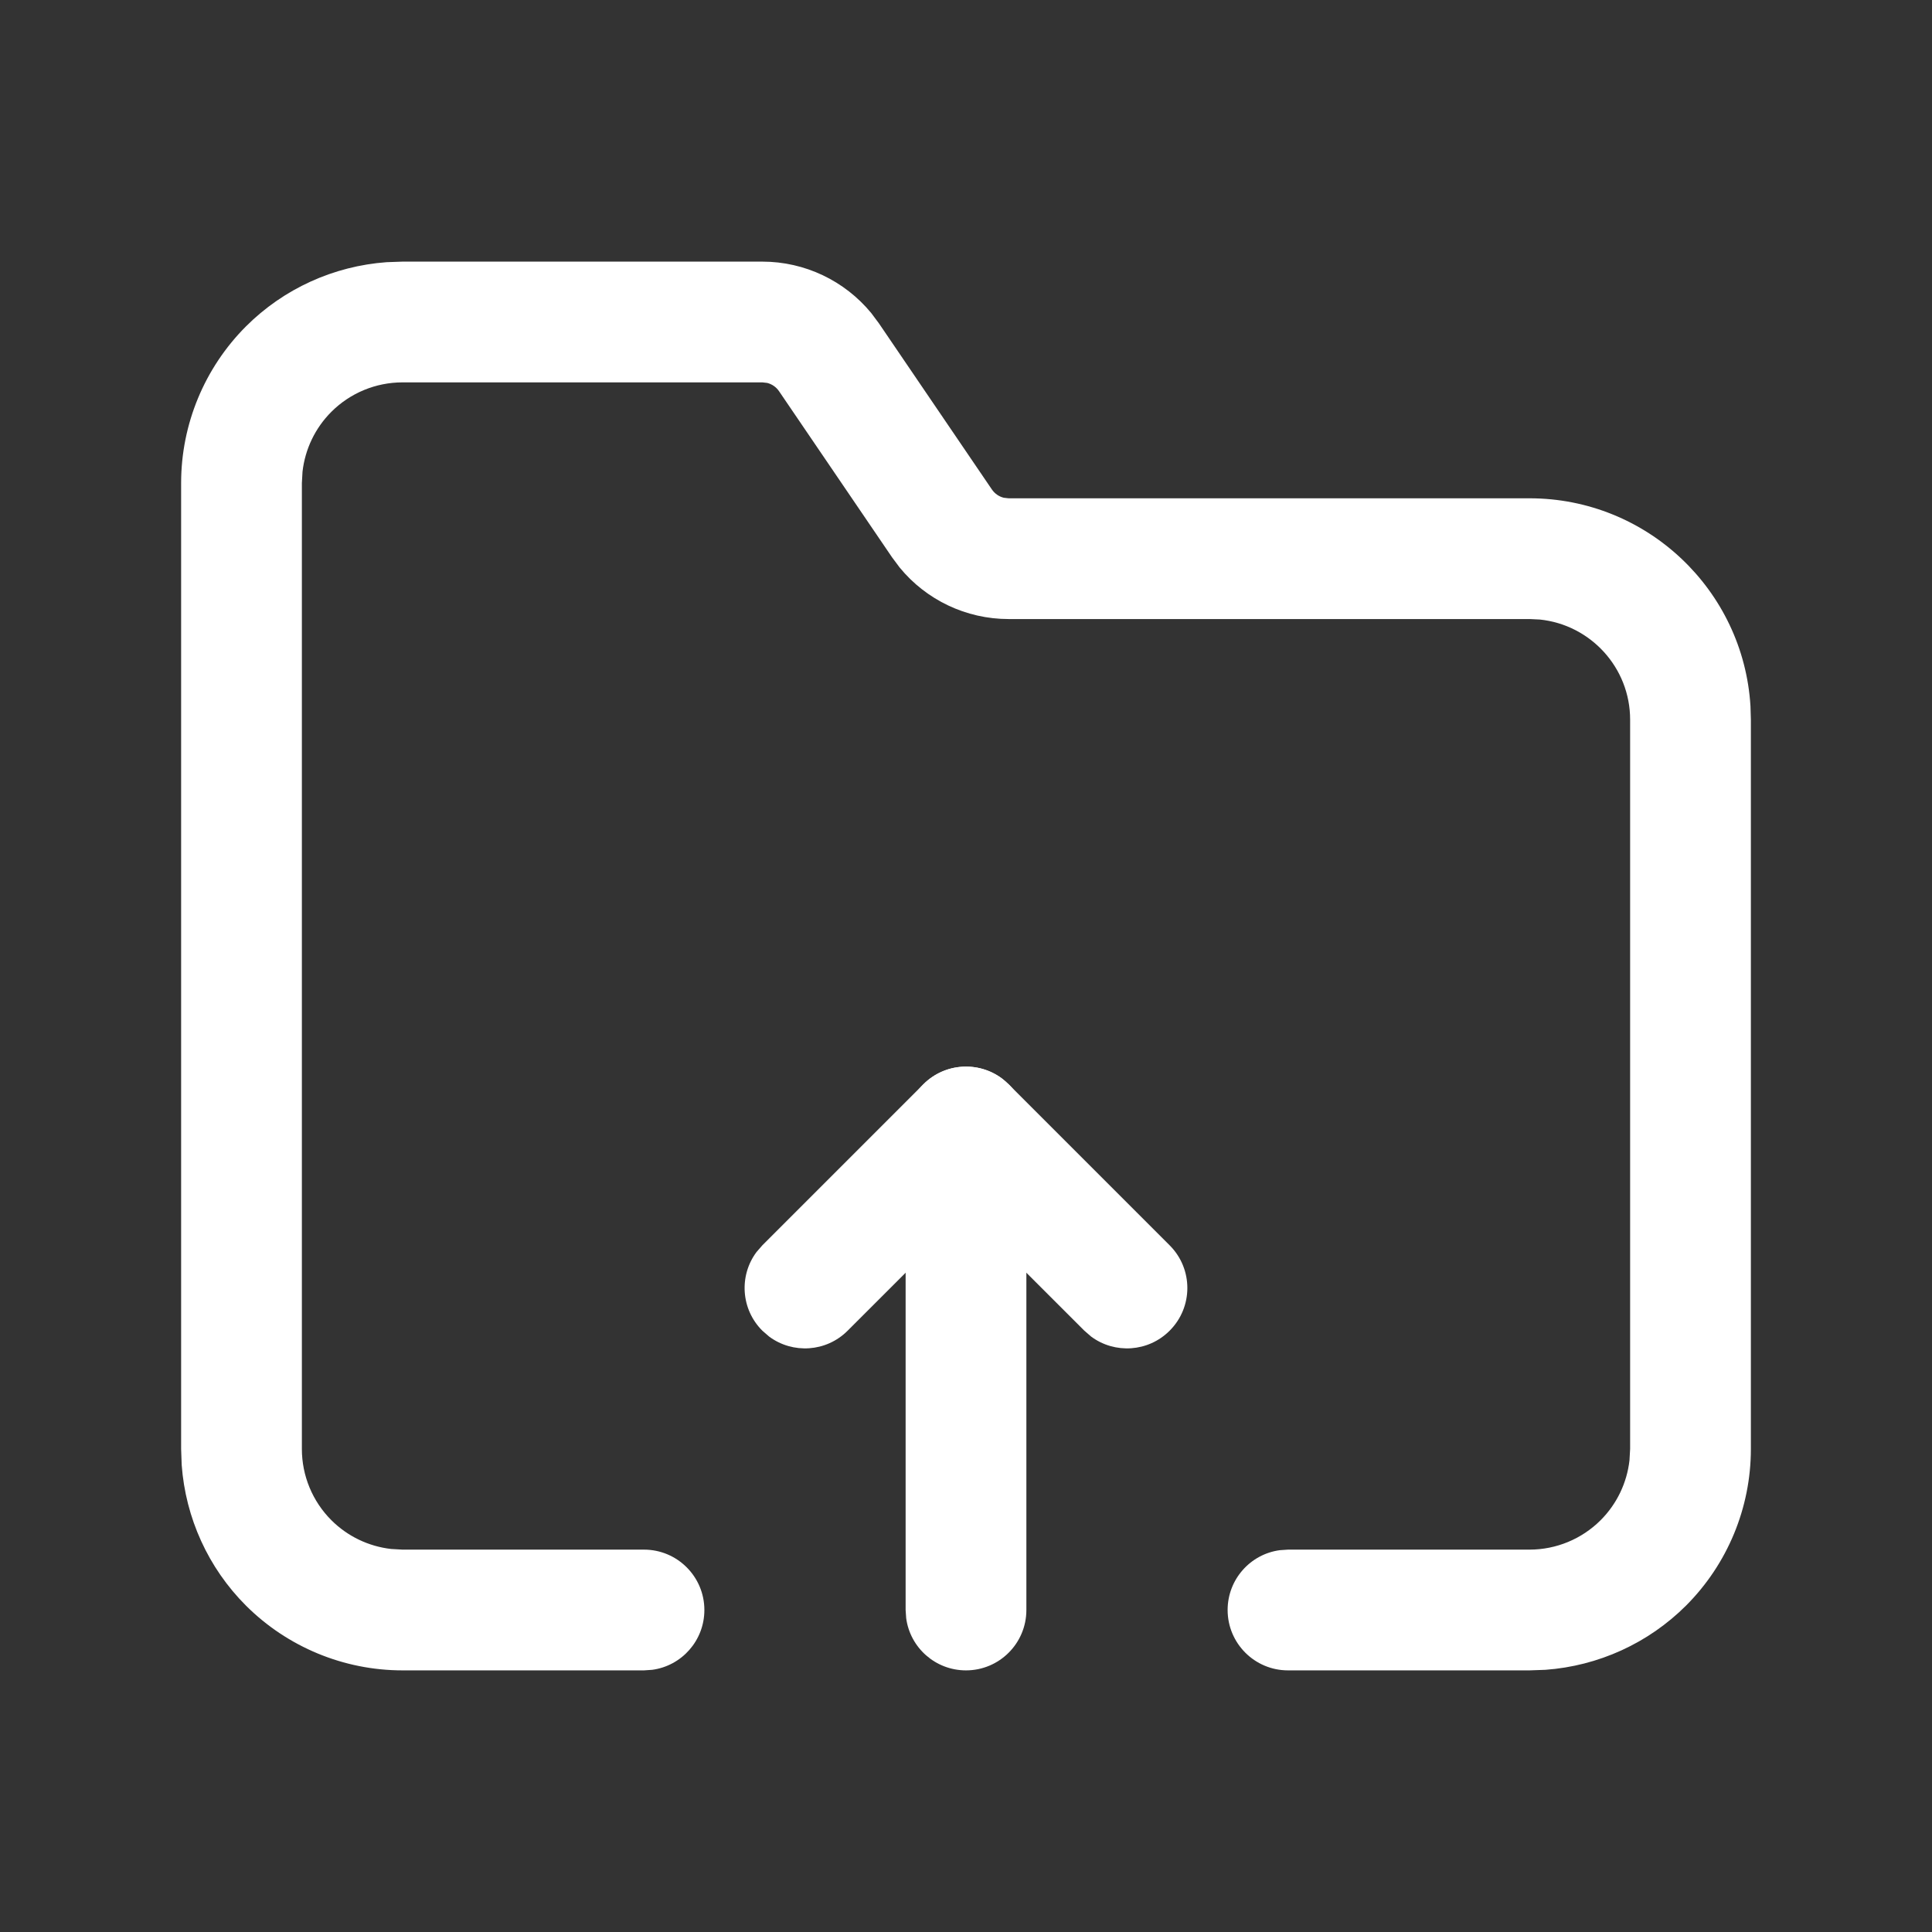 <svg width="24" height="24" viewBox="0 0 24 24" fill="none" xmlns="http://www.w3.org/2000/svg">
<rect x="0" y="0" width="24" height="24" fill="#333333" stroke="none"/>
<path d="M12 13.25C12.38 13.25 12.694 13.532 12.743 13.898L12.75 14V20C12.75 20.414 12.414 20.75 12 20.75C11.62 20.75 11.306 20.468 11.257 20.102L11.25 20V14C11.25 13.586 11.586 13.25 12 13.25Z" fill="white"/>
<path d="M11.47 13.47C11.736 13.203 12.153 13.179 12.446 13.397L12.53 13.47L14.53 15.47C14.823 15.763 14.823 16.237 14.53 16.53C14.264 16.797 13.847 16.821 13.554 16.603L13.47 16.53L12 15.061L10.53 16.53C10.264 16.797 9.847 16.821 9.554 16.603L9.47 16.53C9.203 16.264 9.179 15.847 9.397 15.554L9.47 15.47L11.47 13.47Z" fill="white"/>
<path d="M9.471 3.25C9.997 3.25 10.492 3.487 10.823 3.889L10.917 4.015L12.322 6.081C12.357 6.132 12.409 6.168 12.468 6.183L12.529 6.19H19C20.462 6.19 21.658 7.332 21.745 8.772L21.75 8.94V18C21.75 18.73 21.46 19.429 20.945 19.945C20.476 20.413 19.855 20.695 19.198 20.743L19 20.75H16C15.586 20.75 15.25 20.414 15.25 20C15.25 19.62 15.532 19.306 15.898 19.257L16 19.25H19C19.332 19.25 19.65 19.118 19.884 18.884C20.085 18.683 20.21 18.421 20.242 18.141L20.25 18V8.94C20.25 8.293 19.758 7.761 19.128 7.696L19 7.69H12.529C12.002 7.69 11.506 7.453 11.176 7.05L11.082 6.924L9.677 4.859C9.642 4.808 9.59 4.772 9.531 4.757L9.471 4.75H5C4.668 4.75 4.35 4.882 4.116 5.116C3.915 5.317 3.79 5.579 3.758 5.859L3.75 6V18C3.75 18.332 3.882 18.65 4.116 18.884C4.317 19.085 4.579 19.21 4.859 19.242L5 19.25H8C8.414 19.25 8.75 19.586 8.75 20C8.75 20.38 8.468 20.694 8.102 20.743L8 20.75H5C4.271 20.75 3.571 20.46 3.055 19.945C2.586 19.476 2.305 18.855 2.257 18.198L2.25 18V6C2.25 5.271 2.54 4.571 3.055 4.055C3.524 3.586 4.145 3.305 4.802 3.257L5 3.25H9.471Z" fill="white"/>
</svg>
